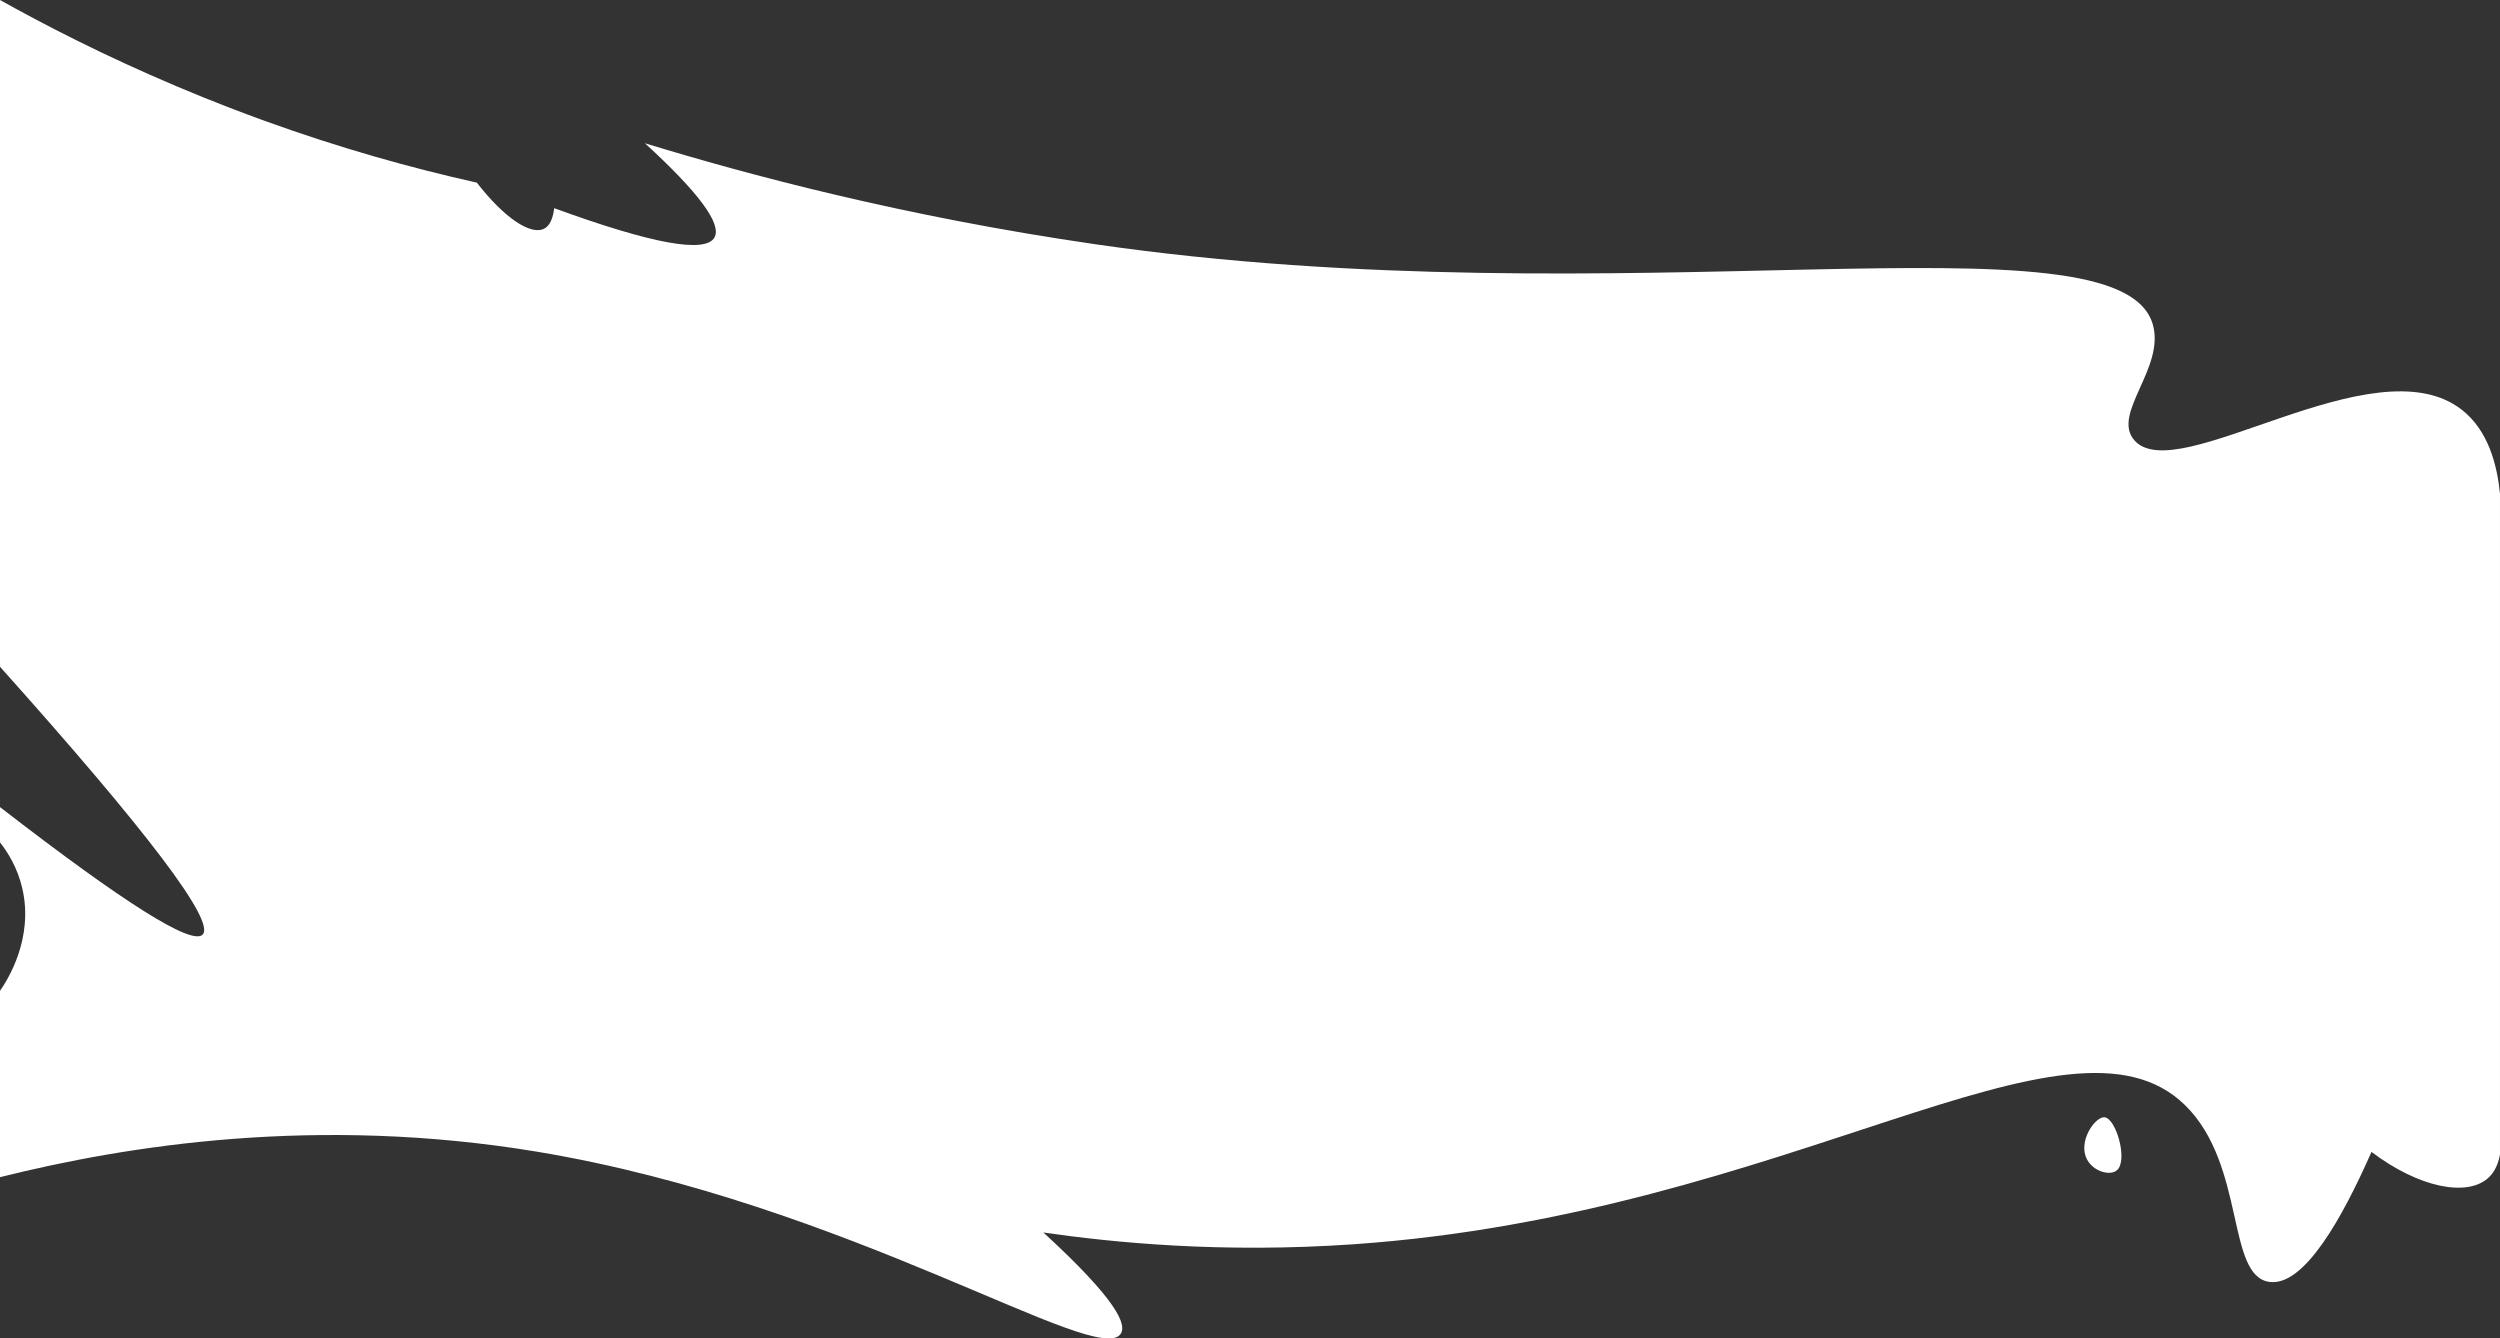 <?xml version="1.0" encoding="utf-8"?>
<!-- Generator: Adobe Illustrator 24.3.0, SVG Export Plug-In . SVG Version: 6.00 Build 0)  -->
<svg version="1.1" id="Слой_1" xmlns="http://www.w3.org/2000/svg" xmlns:xlink="http://www.w3.org/1999/xlink" x="0px" y="0px"
	 viewBox="0 0 1920 1027.96" style="enable-background:new 0 0 1920 1027.96;" xml:space="preserve">
<rect x="0" y="0" width="1920" height="1027.96" fill="#333333" stroke="none"/>
<style type="text/css">
	.st0{fill:#FFFFFF;}
</style>
<g>
	<path class="st0" d="M1890.63,314.67c-67.44-52.51-219.1,61.24-251.59,23.31c-17.51-20.45,24.18-55.64,14.21-89.13
		c-26.5-89-405.26-2.18-812.28-61.3c-147.54-21.43-267.05-53.5-345.67-77.54c41.35,37.87,59.16,61.98,53.43,72.33
		c-6.89,12.46-47.92,4.98-123.09-22.45c-1.31,10.88-5.13,14.3-7.48,15.6c-10.28,5.68-30.98-8.14-51.96-35.23
		c-50.26-11.19-104.87-26.45-162.68-47.35c-14.79-5.35-38.79-14.31-68.2-26.76C79.49,42.53,33.86,18.92,0,0v512.06
		c113.53,126.82,165.4,195.38,155.67,205.68c-8.2,8.66-60.09-23.96-155.67-97.89v27.12c5.85,7.42,13.37,19.2,17.1,35.17
		c9,38.59-11.34,70.58-17.1,78.82v143.11c97.52-24.38,243.19-47.57,412.1-19.62c239.88,39.7,431.86,166.84,448.71,139.76
		c4.37-7.01-2.42-25.29-59.49-77.66c53.47,7.76,136.98,16.07,238.16,9.05c335.41-23.28,549.33-194.37,638.67-106.8
		c46.92,46,31.43,131.48,64.94,135.73c26.29,3.33,55.25-47.82,78.21-99.86c36.7,27.73,73.39,34.58,89.57,20.07
		c3.27-2.94,7.29-8.17,9.12-17.95V379.24C1917.87,357.7,1911.32,330.77,1890.63,314.67z"/>
	<path class="st0" d="M1616.25,858.06c-7.16-0.6-20.75,18.64-13.4,32.42c5.02,9.41,18,12.87,23.14,8.1
		C1634.33,890.86,1625.12,858.8,1616.25,858.06z"/>
</g>
</svg>
